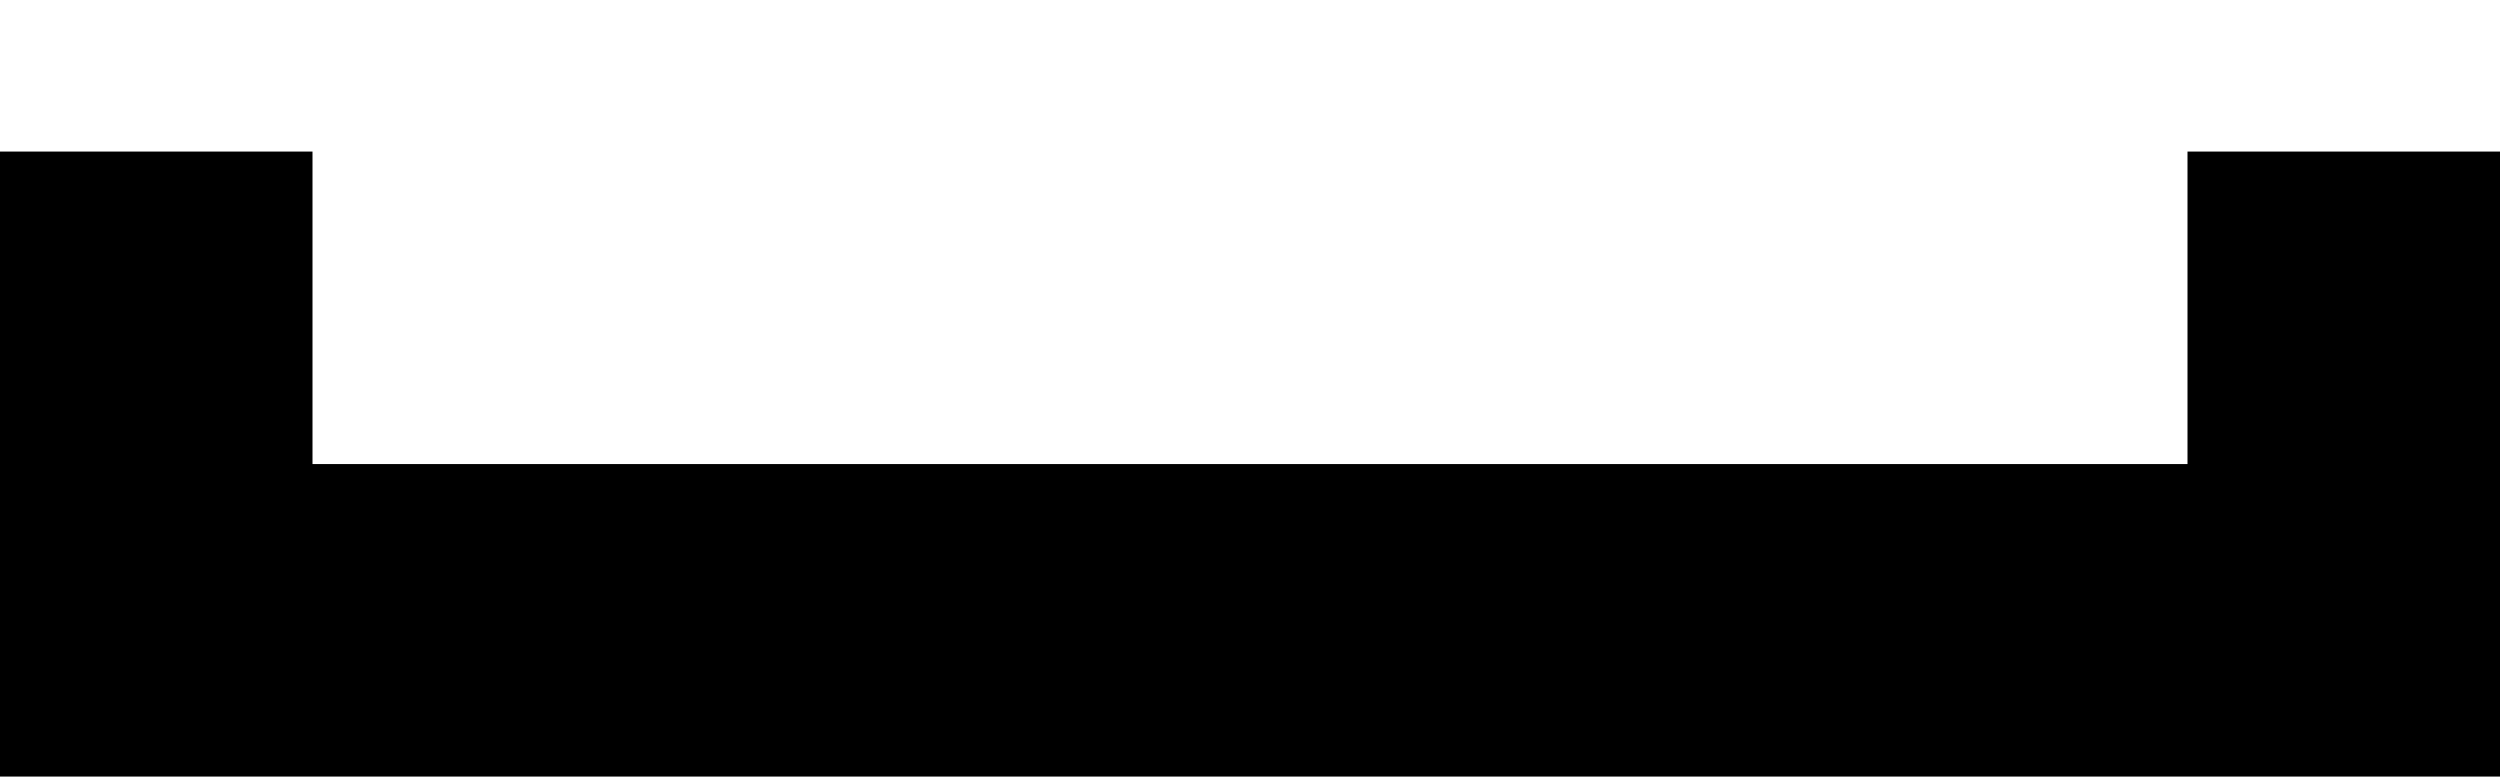 <svg xmlns="http://www.w3.org/2000/svg" width="16" height="5" viewBox="0 0 16 5" fill="none">
    <path d="M0 4.97L-1.74846e-07 0.97L2 0.97L2 2.97L14 2.97L14 0.97L16 0.97L16 4.97L0 4.97Z" fill="currentColor"/>
</svg>